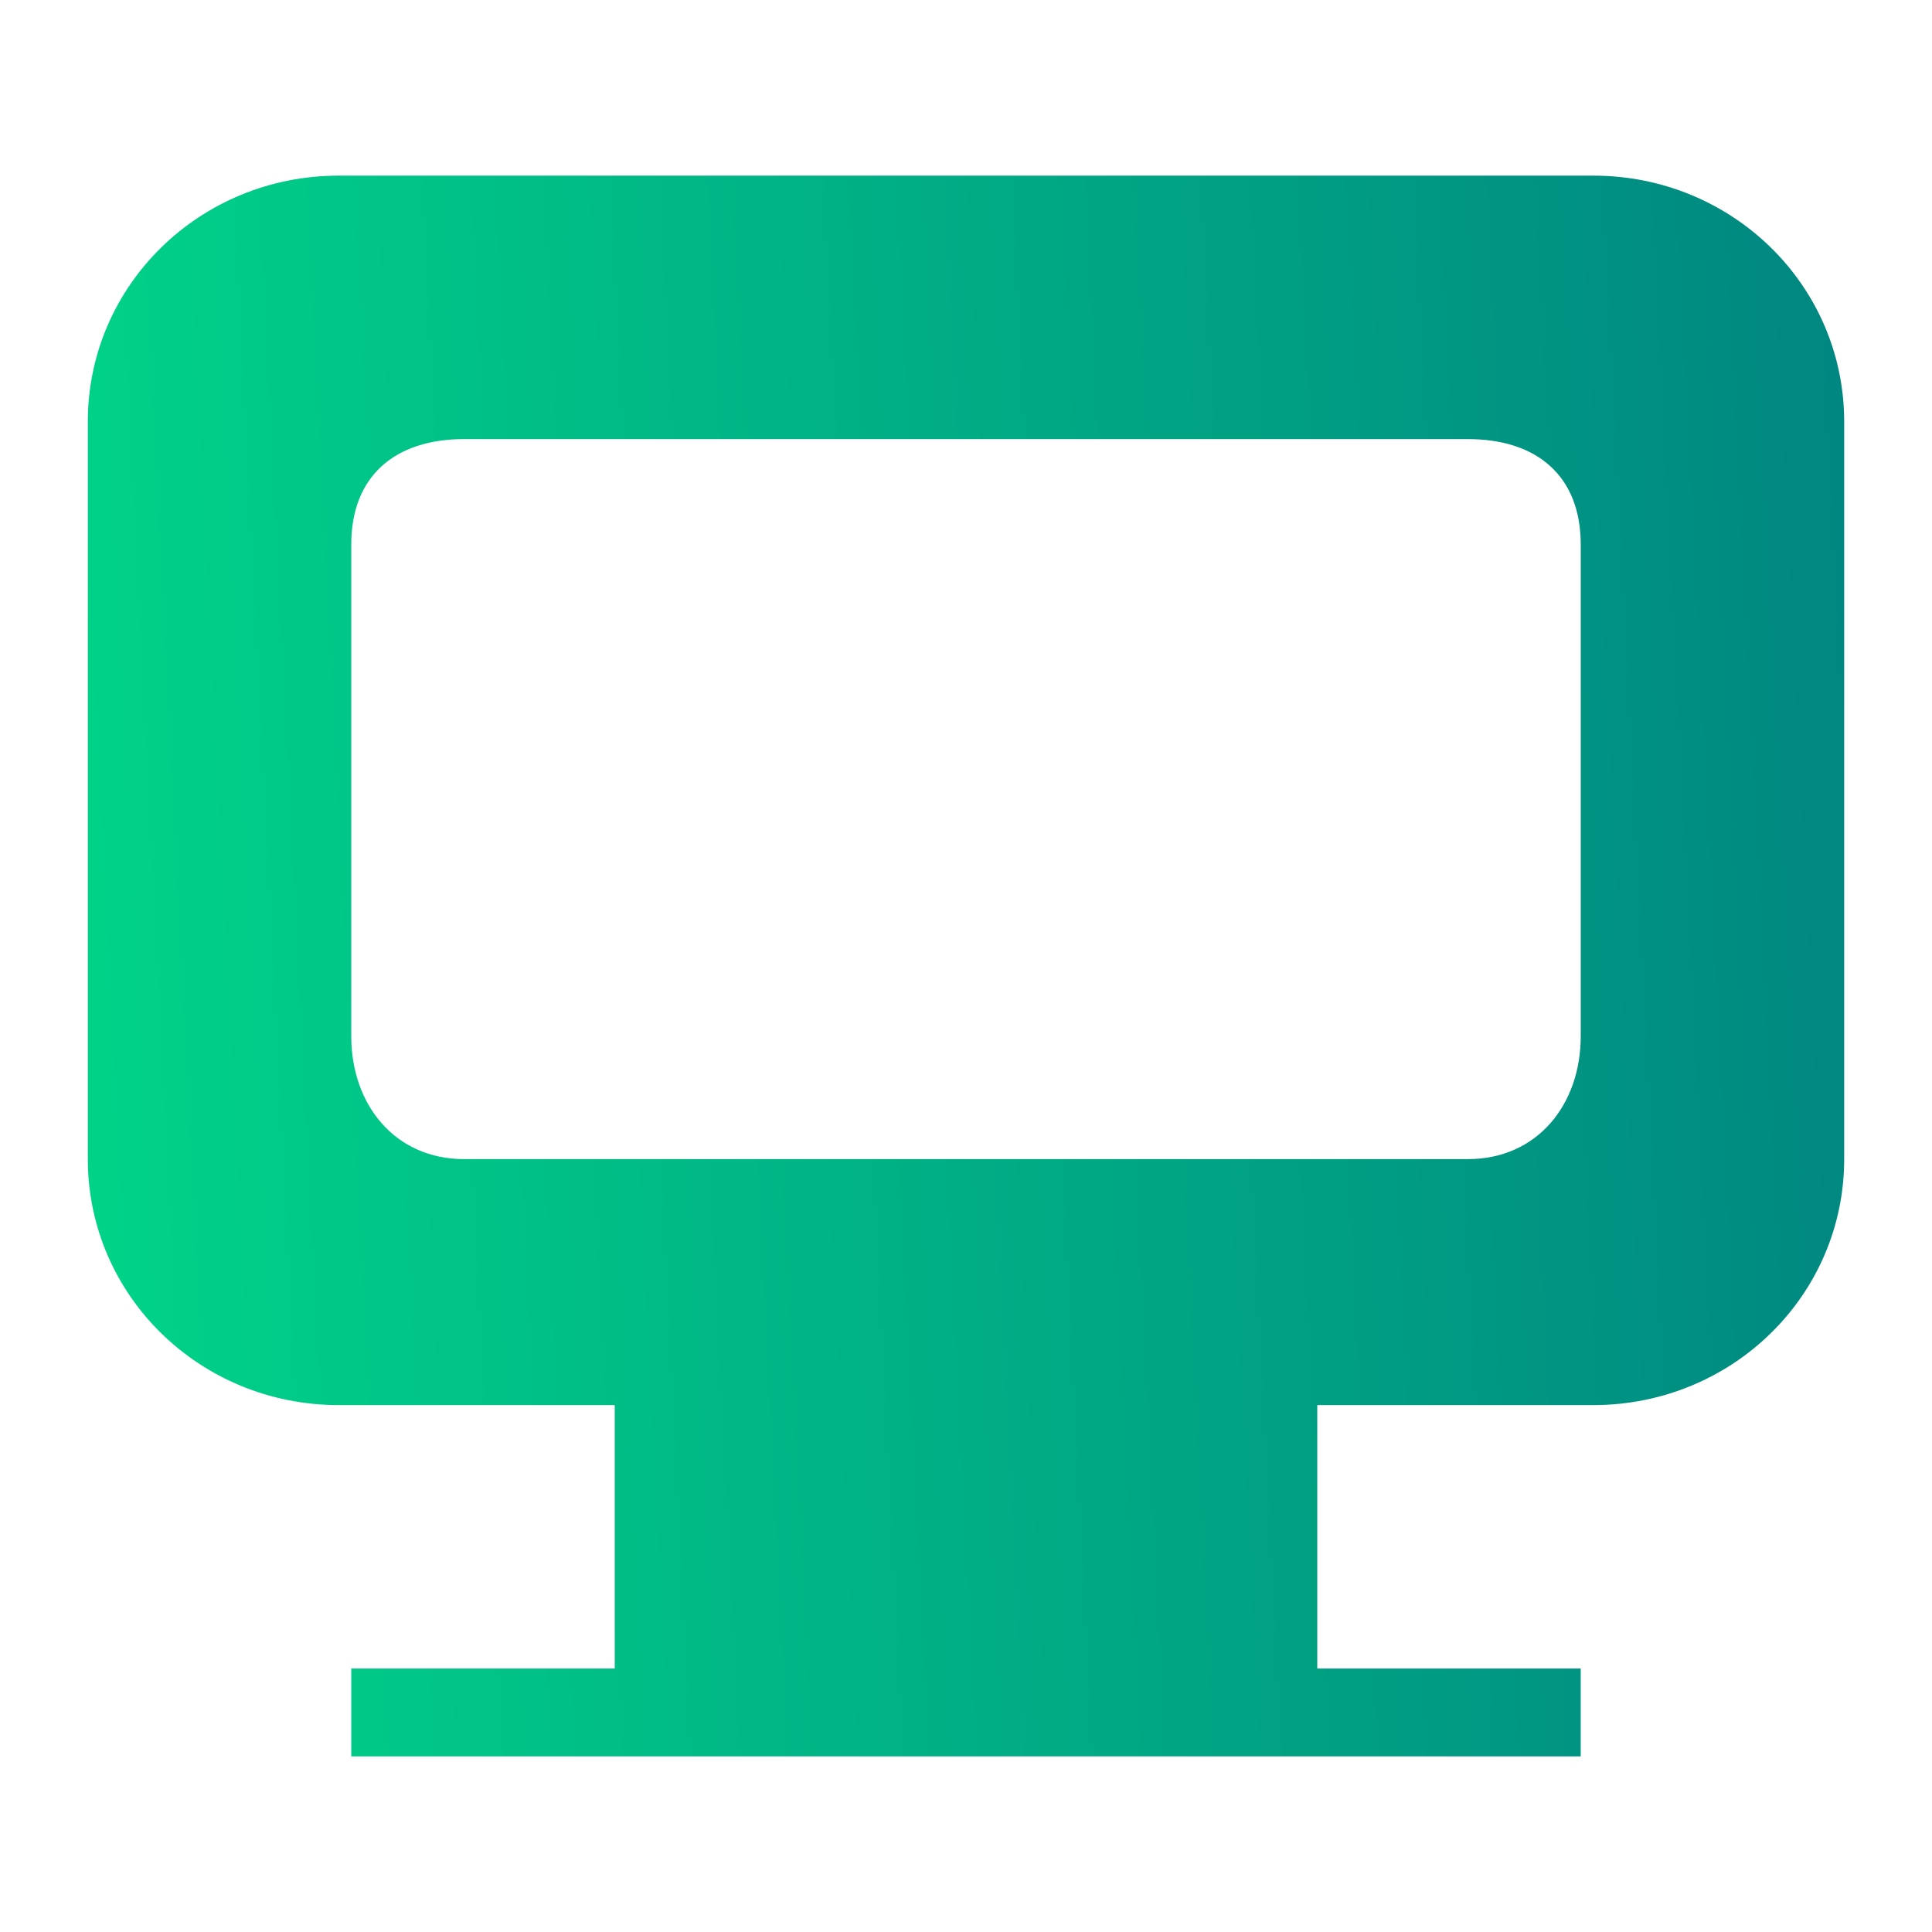 <?xml version="1.0" encoding="UTF-8" standalone="no"?>
<svg
   id="svg2"
   width="22"
   height="22"
   version="1.1"
   sodipodi:docname="computer.svg"
   inkscape:version="1.1.1 (3bf5ae0d25, 2021-09-20, custom)"
   xmlns:inkscape="http://www.inkscape.org/namespaces/inkscape"
   xmlns:sodipodi="http://sodipodi.sourceforge.net/DTD/sodipodi-0.dtd"
   xmlns:xlink="http://www.w3.org/1999/xlink"
   xmlns="http://www.w3.org/2000/svg"
   xmlns:svg="http://www.w3.org/2000/svg">
  <sodipodi:namedview
     id="namedview26"
     pagecolor="#ffffff"
     bordercolor="#666666"
     borderopacity="1.0"
     inkscape:pageshadow="2"
     inkscape:pageopacity="0.0"
     inkscape:pagecheckerboard="0"
     showgrid="false"
     inkscape:zoom="3.7924802"
     inkscape:cx="15.161582"
     inkscape:cy="-13.315824"
     inkscape:window-width="1323"
     inkscape:window-height="744"
     inkscape:window-x="43"
     inkscape:window-y="0"
     inkscape:window-maximized="1"
     inkscape:current-layer="svg2" />
  <defs
     id="defs7386">
    <linearGradient
       inkscape:collect="always"
       id="linearGradient866">
      <stop
         style="stop-color:#008080;stop-opacity:1"
         offset="0"
         id="stop862" />
      <stop
         style="stop-color:#00ff8d;stop-opacity:1"
         offset="1"
         id="stop864" />
    </linearGradient>
    <style
       id="current-color-scheme"
       type="text/css">
   .ColorScheme-Text { color:#d3dae3; } .ColorScheme-Highlight { color:#5294e2; } .ColorScheme-ButtonBackground { color:#d3dae3; }
  </style>
    <linearGradient
       inkscape:collect="always"
       xlink:href="#linearGradient866"
       id="linearGradient868"
       x1="1"
       y1="34.5"
       x2="15"
       y2="34.5"
       gradientUnits="userSpaceOnUse" />
    <linearGradient
       inkscape:collect="always"
       xlink:href="#linearGradient866"
       id="linearGradient1104"
       x1="36"
       y1="34.5"
       x2="52"
       y2="34.5"
       gradientUnits="userSpaceOnUse" />
    <linearGradient
       inkscape:collect="always"
       xlink:href="#linearGradient866"
       id="linearGradient1112"
       x1="-30"
       y1="11"
       x2="-8"
       y2="11"
       gradientUnits="userSpaceOnUse" />
    <linearGradient
       inkscape:collect="always"
       xlink:href="#linearGradient866"
       id="linearGradient1114"
       x1="0"
       y1="34"
       x2="16"
       y2="34"
       gradientUnits="userSpaceOnUse" />
    <linearGradient
       inkscape:collect="always"
       xlink:href="#linearGradient866"
       id="linearGradient1116"
       x1="36"
       y1="34"
       x2="52"
       y2="34"
       gradientUnits="userSpaceOnUse" />
    <linearGradient
       inkscape:collect="always"
       xlink:href="#linearGradient866"
       id="linearGradient1118"
       x1="-33"
       y1="11"
       x2="-11"
       y2="11"
       gradientUnits="userSpaceOnUse" />
    <linearGradient
       inkscape:collect="always"
       xlink:href="#linearGradient866"
       id="linearGradient870"
       gradientUnits="userSpaceOnUse"
       x1="23.079"
       y1="9.261"
       x2="-11"
       y2="11" />
    <linearGradient
       inkscape:collect="always"
       xlink:href="#linearGradient866"
       id="linearGradient872"
       gradientUnits="userSpaceOnUse"
       x1="60.887"
       y1="10.787"
       x2="31.601"
       y2="10.357" />
  </defs>
  <g
     id="22-22-computer-laptop"
     transform="translate(66)"
     style="fill:url(#linearGradient1112);fill-opacity:1">
    <rect
       id="rect4289"
       width="22"
       height="22"
       x="-30"
       y="0"
       style="opacity:0.001;fill:url(#linearGradient1112);fill-opacity:1;stroke:none" />
    <g
       id="g4314"
       style="fill:url(#linearGradient1112);fill-opacity:1">
      <path
         id="path4293"
         class="ColorScheme-Text"
         d="M 39.857,2 C 38.275,2 37,3.25 37,4.801 V 13.199 C 37,14.75 38.275,16 39.857,16 H 38.75 C 37.227,16 36,16.892 36,18 c 0,1.108 1.227,2 2.75,2 h 16.5 C 56.773,20 58,19.108 58,18 58,16.892 56.773,16 55.25,16 H 54.143 C 55.725,16 57,14.75 57,13.199 V 4.801 C 57,3.25 55.725,2 54.143,2 Z m 1.428,3 H 52.715 C 53.506,5 54,5.424 54,6.199 v 5.602 c 0,0.776 -0.494,1.398 -1.285,1.398 H 41.285 C 40.494,13.199 40,12.576 40,11.801 V 6.199 C 40,5.424 40.494,5 41.285,5 Z"
         transform="translate(-66)"
         style="opacity:1;fill:url(#linearGradient872);fill-opacity:1;fill-rule:nonzero;stroke:none;stroke-width:1;stroke-linecap:round;stroke-linejoin:round;stroke-miterlimit:4;stroke-dasharray:none;stroke-dashoffset:0;stroke-opacity:1" />
    </g>
  </g>
  <g
     id="16-16-computer"
     style="fill-opacity:1.0;fill:url(#linearGradient1114)">
    <rect
       id="rect3034"
       width="16"
       height="16"
       x="0"
       y="26"
       style="opacity:0.001;fill:url(#linearGradient1114);fill-opacity:1.0;stroke:none" />
    <path
       id="rect4219"
       class="ColorScheme-Text"
       d="m 3,28 c -1.108,0 -2,0.892 -2,2 v 6 c 0,1.108 0.892,2 2,2 h 2 v 2 H 3 v 1 h 10 v -1 h -2 v -2 h 2 c 1.108,0 2,-0.892 2,-2 v -6 c 0,-1.108 -0.892,-2 -2,-2 z m 1,2 h 8 c 0.554,0 1,0.446 1,1 v 4 c 0,0.554 -0.446,1 -1,1 H 4 C 3.446,36 3,35.554 3,35 v -4 c 0,-0.554 0.446,-1 1,-1 z"
       style="fill:url(#linearGradient1114);fill-opacity:1.0;fill-rule:nonzero;stroke:none;stroke-width:1;stroke-linecap:round;stroke-linejoin:round;stroke-miterlimit:4;stroke-dasharray:none;stroke-dashoffset:0;stroke-opacity:1" />
  </g>
  <g
     id="16-16-computer-laptop"
     style="fill-opacity:1.0;fill:url(#linearGradient1116)">
    <rect
       id="rect3042"
       width="16"
       height="16"
       x="36"
       y="26"
       style="opacity:0.001;fill:url(#linearGradient1116);fill-opacity:1.0;stroke:none" />
    <g
       id="g4242"
       transform="translate(53,50)"
       style="fill-opacity:1.0;fill:url(#linearGradient1116)">
      <path
         id="path4233"
         class="ColorScheme-Text"
         d="m 39,28 c -1.108,0 -2,0.892 -2,2 v 6 c 0,1.108 0.892,2 2,2 h -1 c -1.108,0 -2,0.669 -2,1.5 0,0.831 0.892,1.5 2,1.5 h 12 c 1.108,0 2,-0.669 2,-1.5 C 52,38.669 51.108,38 50,38 h -1 c 1.108,0 2,-0.892 2,-2 v -6 c 0,-1.108 -0.892,-2 -2,-2 z m 1,2 h 8 c 0.554,0 1,0.446 1,1 v 4 c 0,0.554 -0.446,1 -1,1 h -8 c -0.554,0 -1,-0.446 -1,-1 v -4 c 0,-0.554 0.446,-1 1,-1 z"
         transform="translate(-53,-50)"
         style="opacity:1;fill:url(#linearGradient1116);fill-opacity:1.0;fill-rule:nonzero;stroke:none;stroke-width:1;stroke-linecap:round;stroke-linejoin:round;stroke-miterlimit:4;stroke-dasharray:none;stroke-dashoffset:0;stroke-opacity:1" />
    </g>
  </g>
  <g
     id="22-22-computer"
     transform="translate(33,-1.5113048e-5)"
     style="fill:url(#linearGradient1118);fill-opacity:1">
    <rect
       id="rect4332"
       width="22"
       height="22"
       x="-33"
       y="0"
       style="opacity:0.001;fill:url(#linearGradient1118);fill-opacity:1;stroke:none" />
    <path
       id="path4336"
       class="ColorScheme-Text"
       d="M 3.857,2 C 2.275,2 1,3.25 1,4.801 V 13.199 C 1,14.75 2.275,16 3.857,16 H 7 v 3 H 4 v 1 h 14 v -1 h -3 v -3 h 3.143 C 19.725,16 21,14.75 21,13.199 V 4.801 C 21,3.25 19.725,2 18.143,2 Z M 5.285,5 H 16.715 C 17.506,5 18,5.424 18,6.199 v 5.602 c 0,0.776 -0.494,1.398 -1.285,1.398 H 5.285 C 4.494,13.199 4,12.576 4,11.801 V 6.199 C 4,5.424 4.494,5 5.285,5 Z"
       transform="translate(-33,1.5113048e-5)"
       style="opacity:1;fill:url(#linearGradient870);fill-opacity:1;fill-rule:nonzero;stroke:none;stroke-width:1;stroke-linecap:round;stroke-linejoin:round;stroke-miterlimit:4;stroke-dasharray:none;stroke-dashoffset:0;stroke-opacity:1" />
  </g>
  <g
     id="computer"
     transform="matrix(2.001,0,0,2.001,-14,-97.056)">
    <rect
       id="rect4158"
       width="15.989"
       height="15.989"
       x="0"
       y="26.01"
       style="opacity:0.001;fill:#00000f;fill-opacity:1;stroke:none" />
    <path
       id="path4160"
       class="ColorScheme-Text"
       d="m 3,28 c -1.108,0 -2,0.892 -2,2 v 6 c 0,1.108 0.892,2 2,2 h 2 v 2 H 3 v 1 h 10 v -1 h -2 v -2 h 2 c 1.108,0 2,-0.892 2,-2 v -6 c 0,-1.108 -0.892,-2 -2,-2 z m 1,2 h 8 c 0.554,0 1,0.446 1,1 v 4 c 0,0.554 -0.446,1 -1,1 H 4 C 3.446,36 3,35.554 3,35 v -4 c 0,-0.554 0.446,-1 1,-1 z"
       style="fill:url(#linearGradient868);fill-opacity:1;fill-rule:nonzero;stroke:none;stroke-width:1;stroke-linecap:round;stroke-linejoin:round;stroke-miterlimit:4;stroke-dasharray:none;stroke-dashoffset:0;stroke-opacity:1" />
  </g>
  <g
     id="computer-laptop"
     transform="matrix(2,0,0,2,-45,-97)">
    <rect
       id="rect4164"
       width="16"
       height="16"
       x="36"
       y="26"
       style="opacity:0.001;fill:#000000;fill-opacity:1;stroke:none" />
    <g
       id="g4166"
       transform="translate(53,50)">
      <path
         id="path4168"
         class="ColorScheme-Text"
         d="m 39,28 c -1.108,0 -2,0.892 -2,2 v 6 c 0,1.108 0.892,2 2,2 h -1 c -1.108,0 -2,0.669 -2,1.5 0,0.831 0.892,1.5 2,1.5 h 12 c 1.108,0 2,-0.669 2,-1.5 C 52,38.669 51.108,38 50,38 h -1 c 1.108,0 2,-0.892 2,-2 v -6 c 0,-1.108 -0.892,-2 -2,-2 z m 1,2 h 8 c 0.554,0 1,0.446 1,1 v 4 c 0,0.554 -0.446,1 -1,1 h -8 c -0.554,0 -1,-0.446 -1,-1 v -4 c 0,-0.554 0.446,-1 1,-1 z"
         transform="translate(-53,-50)"
         style="fill:url(#linearGradient1104);fill-opacity:1.0;fill-rule:nonzero;stroke:none;stroke-width:1;stroke-linecap:round;stroke-linejoin:round;stroke-miterlimit:4;stroke-dasharray:none;stroke-dashoffset:0;stroke-opacity:1" />
    </g>
  </g>
</svg>
